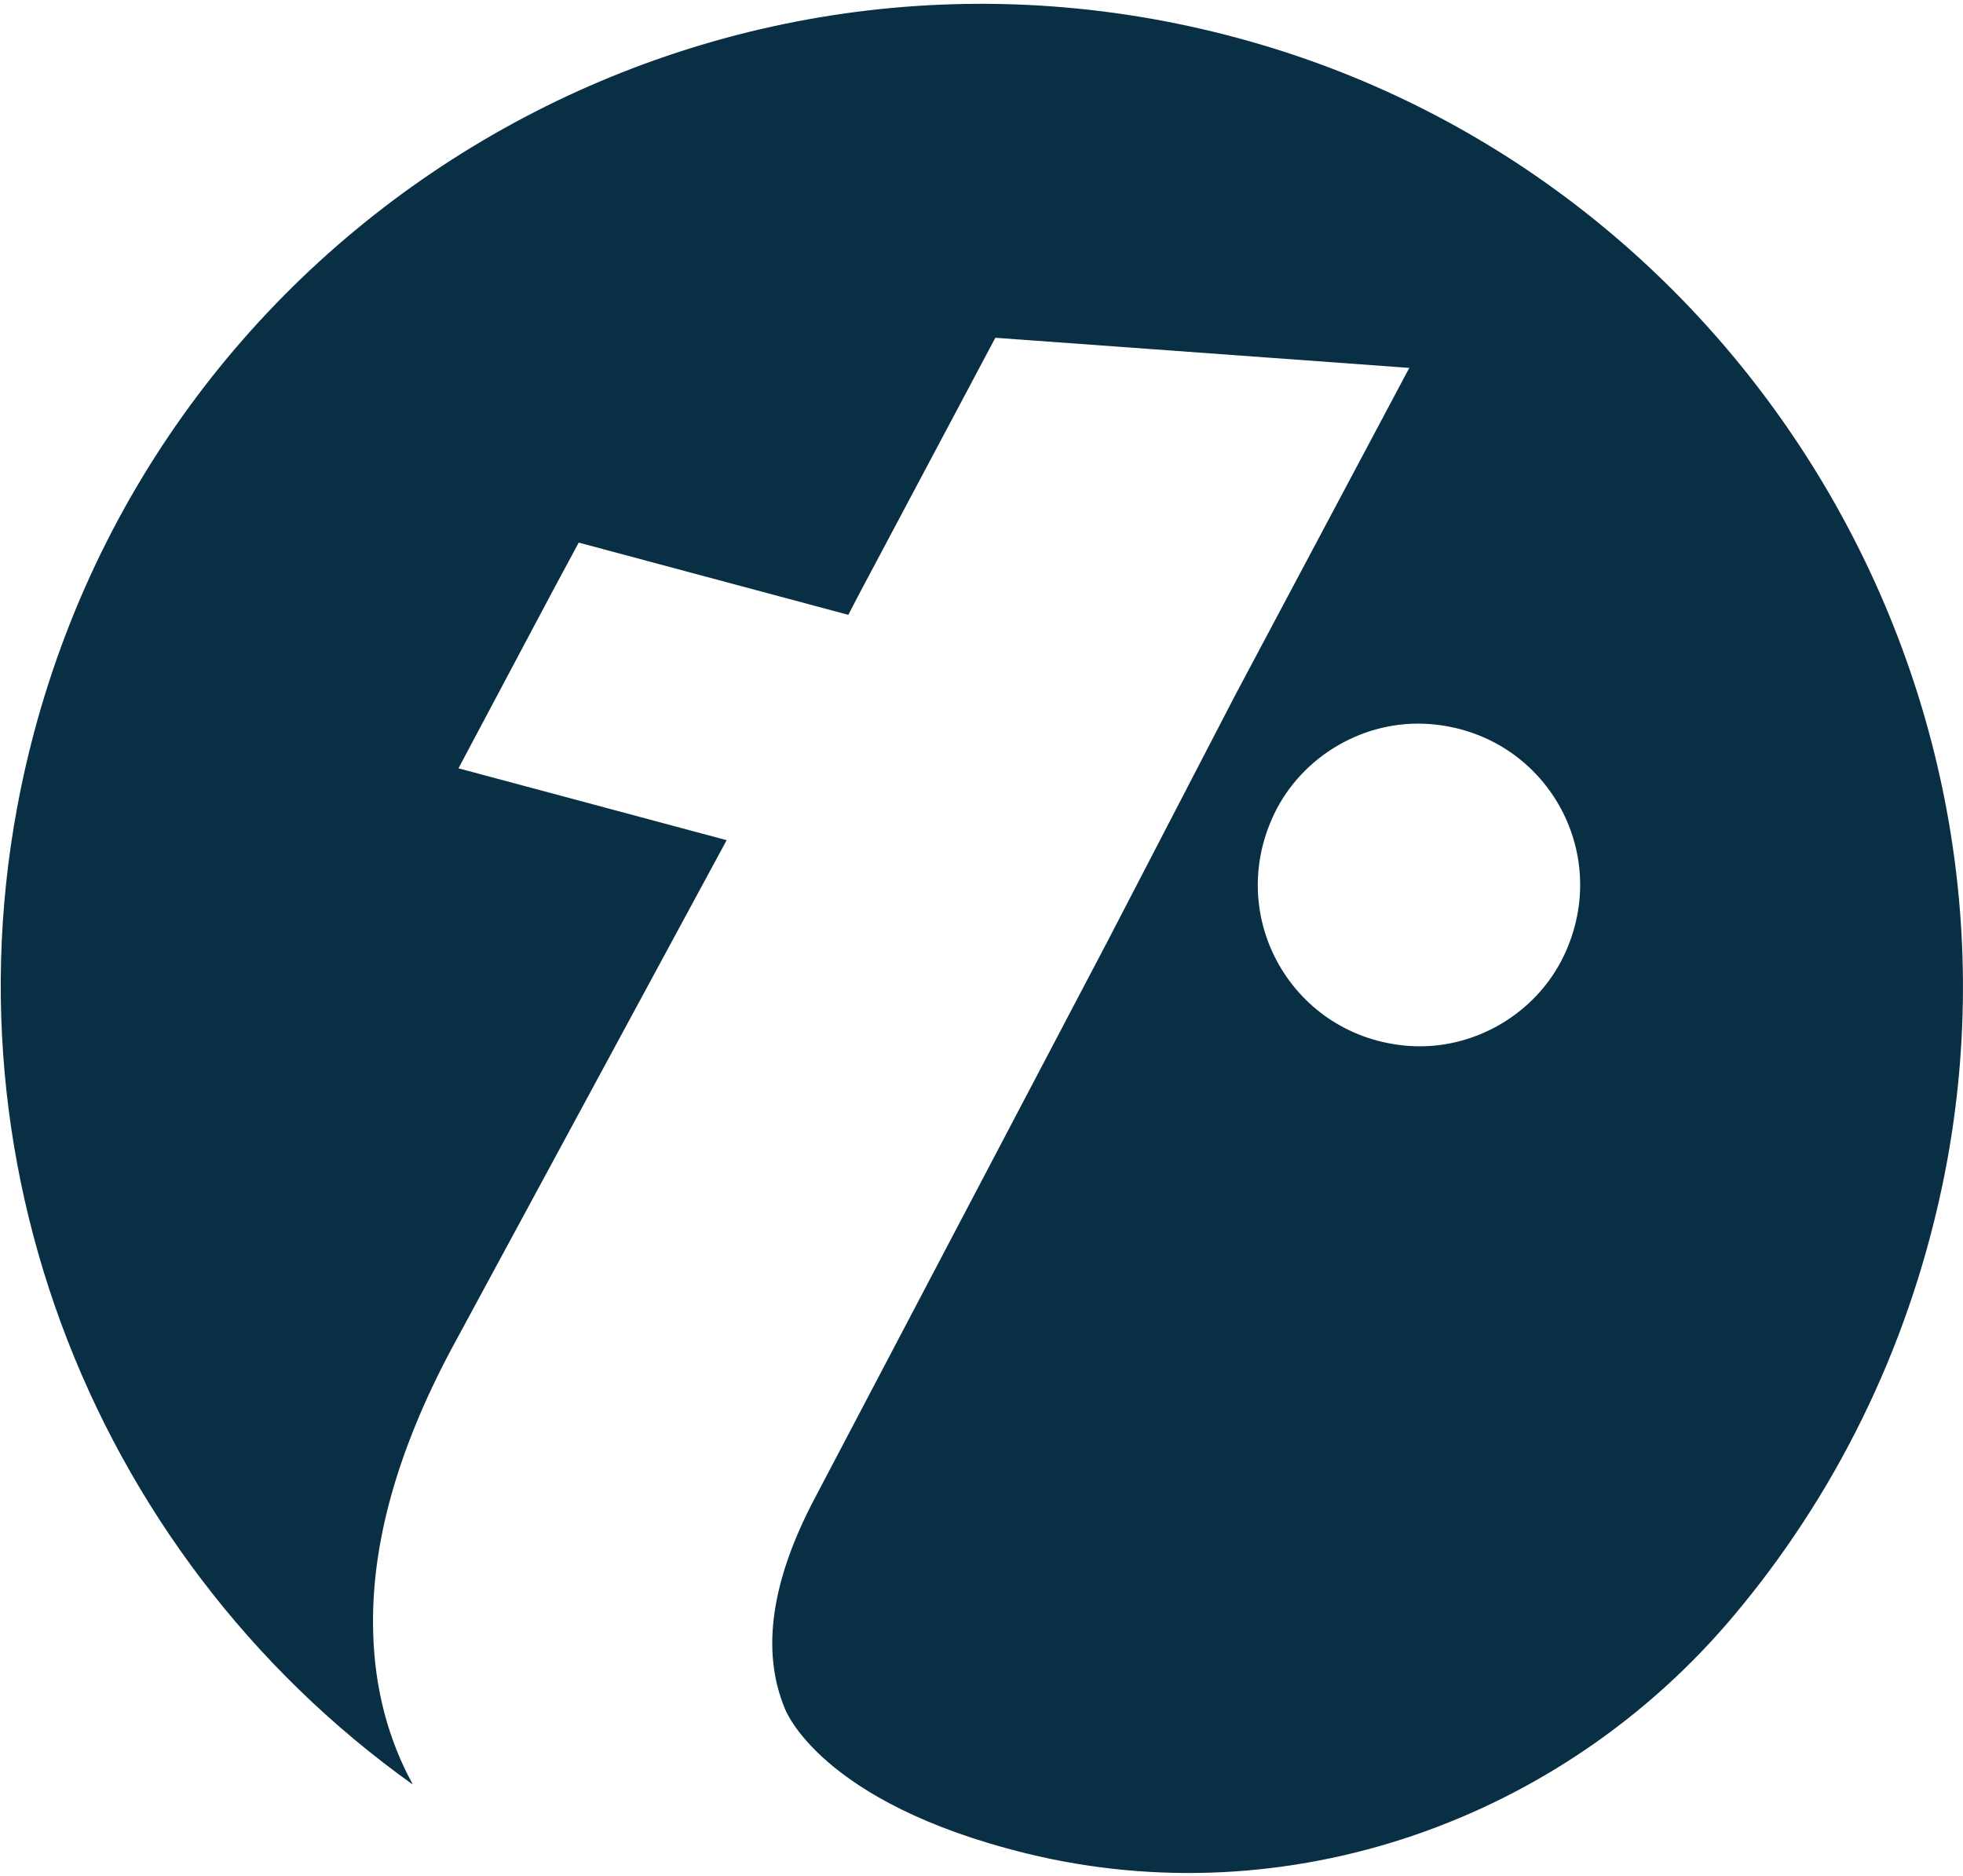 <svg width="405" height="387" viewBox="0 0 405 387" fill="none" xmlns="http://www.w3.org/2000/svg">
<path d="M211.839 382.378C265.6 395.545 322.179 375.661 357.744 333.269C378.351 308.752 393.426 278.882 400.621 245.095C422.378 142.901 360.934 39.368 260.789 9.386C151.043 -23.479 36.552 40.913 7.095 150.85C-15.395 234.783 18.353 320.521 85.175 368.155C80.084 358.842 77.309 348.396 76.995 336.854C76.461 319.008 81.831 299.544 93.057 278.449L149.921 173.327L94.591 158.501L114.16 121.681L119.403 111.938L175.022 126.841L177.259 122.537L205.357 69.68L290.761 75.893L254.884 143.336L228.413 194.359L168.198 308.905C159.118 326.033 156.975 340.581 161.938 352.492C161.938 352.492 168.929 371.861 211.839 382.378ZM294.919 149.367C318.7 151.146 332.942 175.813 322.591 197.297C316.803 209.269 303.907 216.755 290.597 215.769C266.816 213.99 252.575 189.323 262.925 167.839C268.713 155.868 281.609 148.381 294.919 149.367Z" fill="#092F45"/>
</svg>
